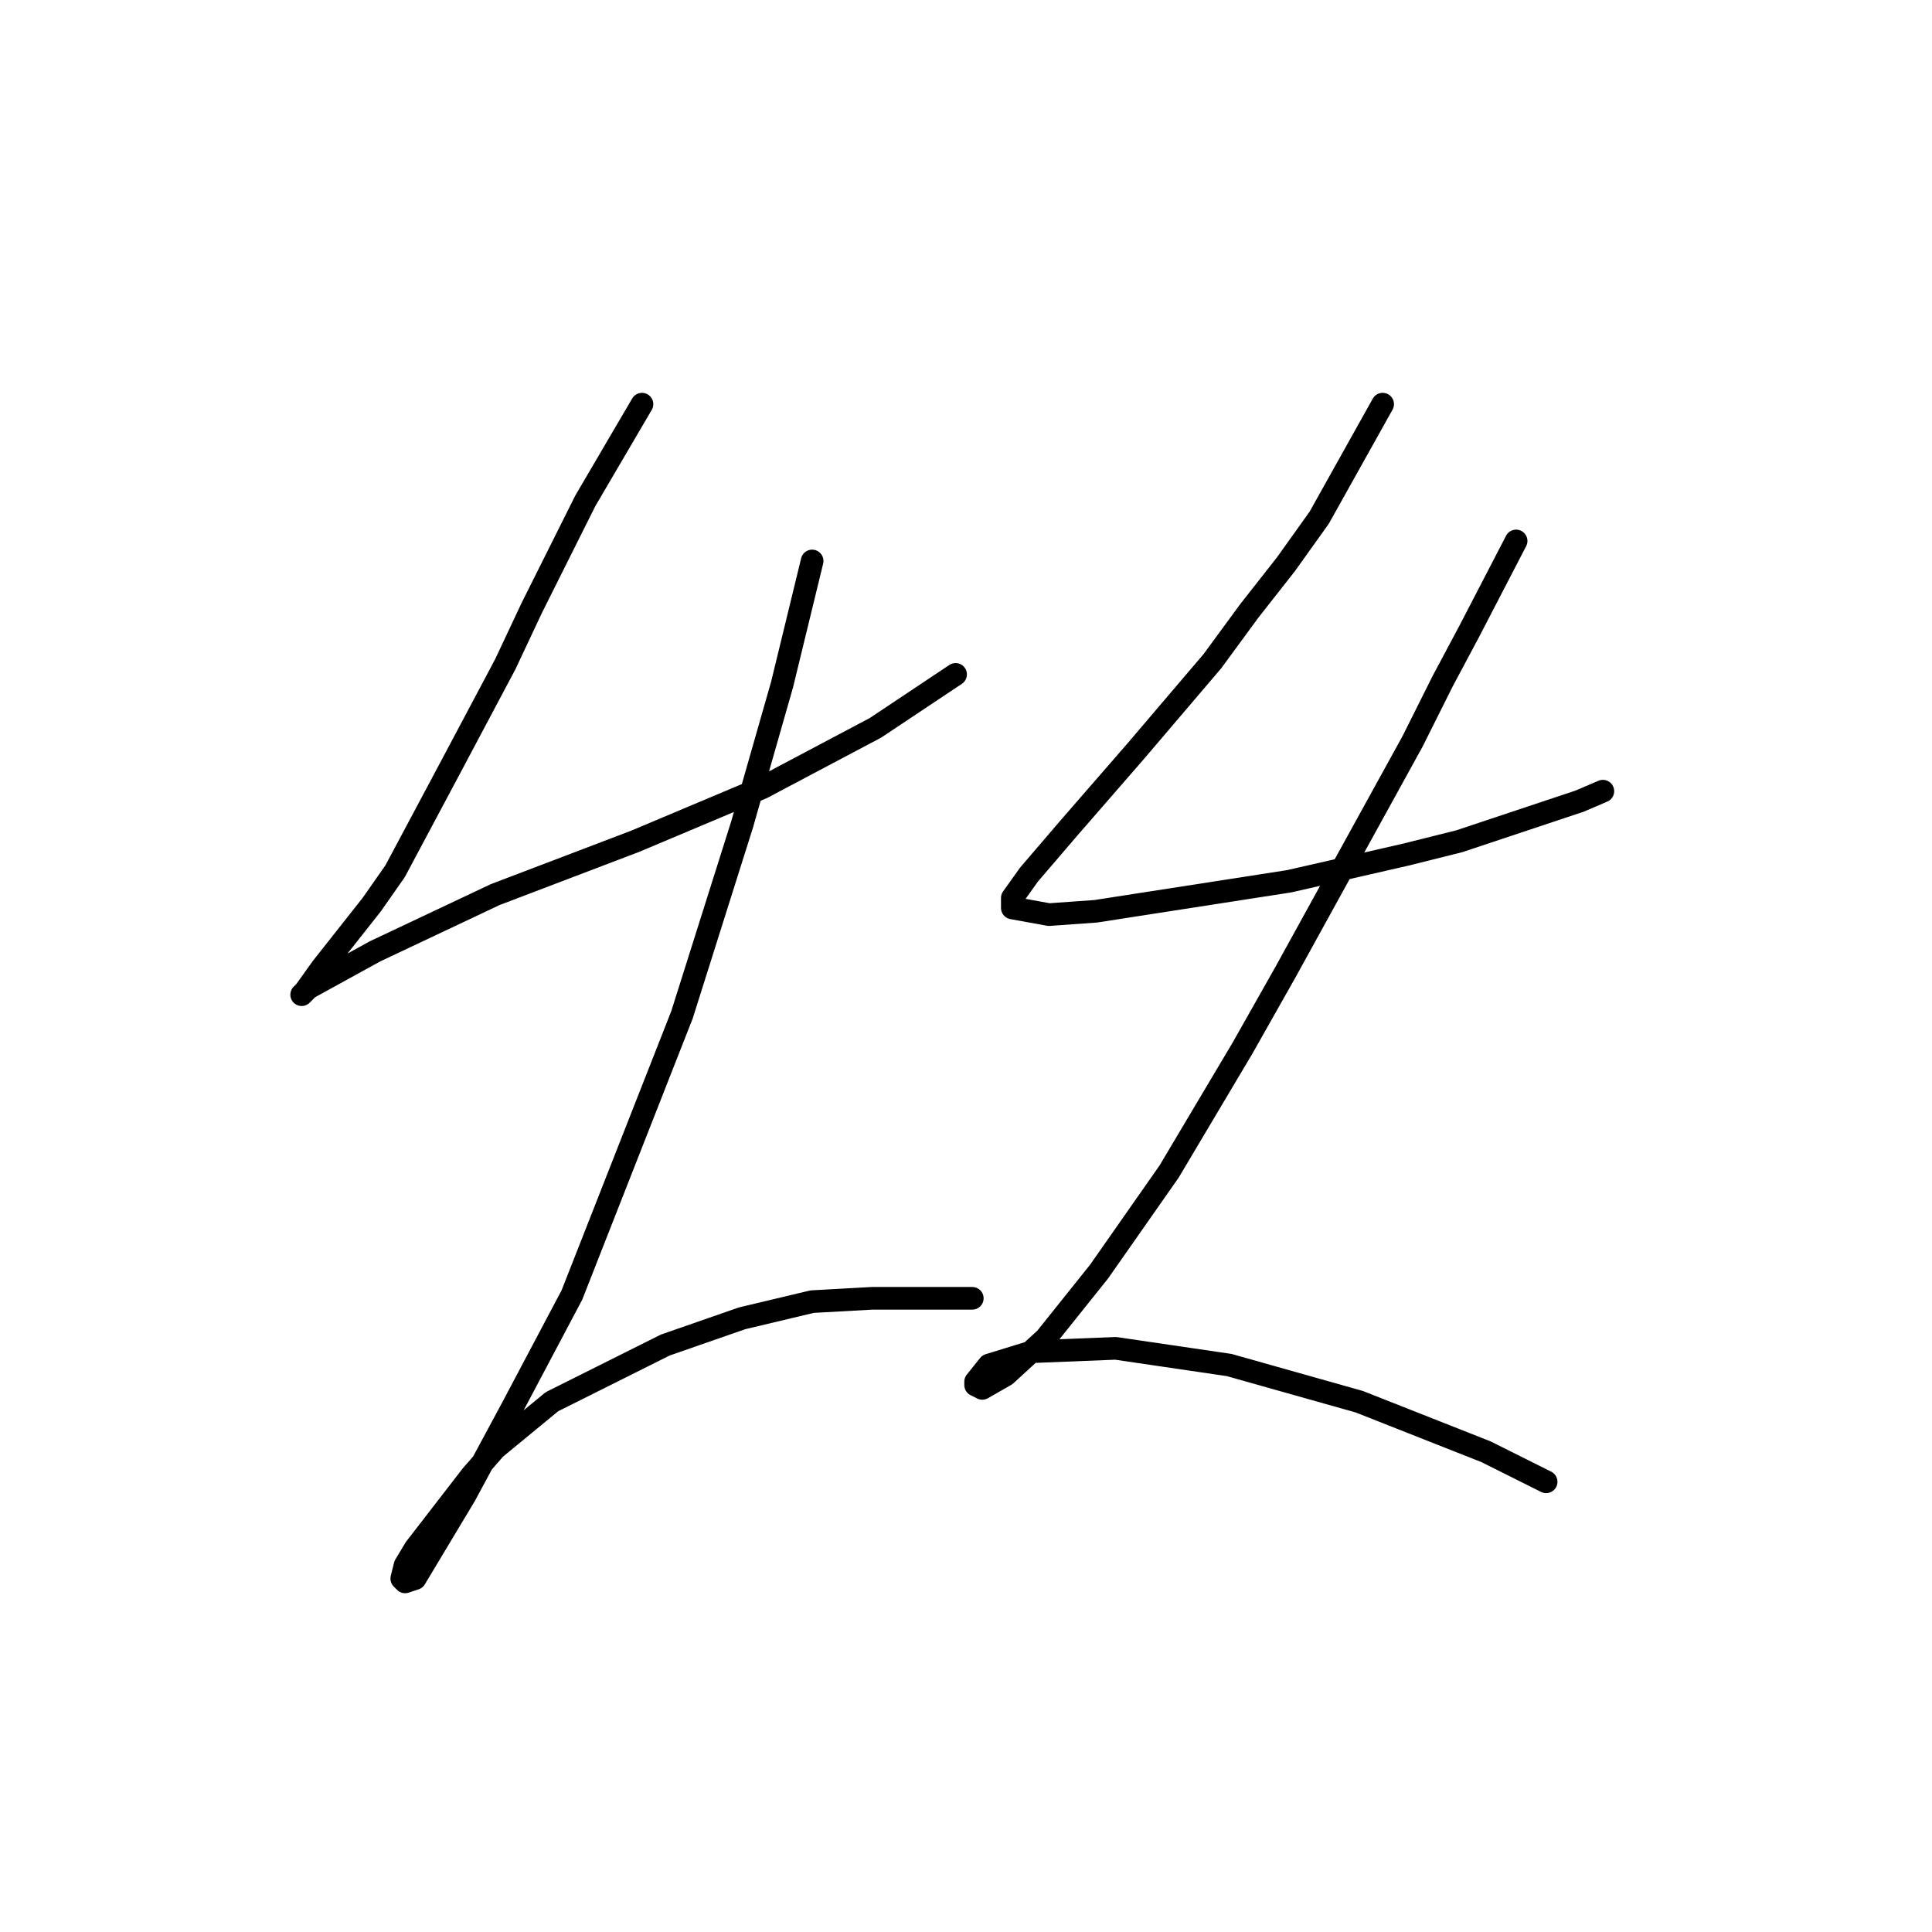 <?xml version="1.0" standalone="no"?>
    <svg width="256" height="256" xmlns="http://www.w3.org/2000/svg" version="1.1">
    <polyline stroke="black" stroke-width="3" stroke-linecap="round" fill="transparent" stroke-linejoin="round" points="85.066 53.553 77.551 66.373 74.014 73.446 70.477 80.52 66.941 88.035 59.425 102.182 52.352 115.445 49.257 119.865 42.626 128.265 40.415 131.36 39.973 131.802 40.858 130.918 49.699 126.055 65.614 118.539 84.182 111.466 100.981 104.392 116.012 96.435 126.622 89.361 126.622 89.361 " />
        <polyline stroke="black" stroke-width="3" stroke-linecap="round" fill="transparent" stroke-linejoin="round" points="107.613 74.331 103.634 90.688 98.329 109.255 90.371 134.454 75.782 171.59 67.825 186.62 61.636 198.115 58.983 202.536 55.004 209.167 53.678 209.609 53.236 209.167 53.678 207.399 55.004 205.188 62.52 195.462 65.614 191.926 73.13 185.736 88.161 178.221 98.329 174.684 107.613 172.474 115.57 172.032 122.201 172.032 126.18 172.032 128.833 172.032 128.833 172.032 " />
        <polyline stroke="black" stroke-width="3" stroke-linecap="round" fill="transparent" stroke-linejoin="round" points="183.209 53.553 174.81 68.583 170.389 74.773 165.526 80.962 160.663 87.593 150.495 99.529 141.653 109.697 136.348 115.887 134.138 118.981 134.138 120.308 139.001 121.192 145.19 120.75 170.831 116.771 186.304 113.234 193.377 111.466 209.292 106.161 212.387 104.835 212.387 104.835 " />
        <polyline stroke="black" stroke-width="3" stroke-linecap="round" fill="transparent" stroke-linejoin="round" points="200.893 71.678 194.704 83.614 191.167 90.246 187.188 98.203 170.389 128.707 164.642 138.875 154.916 155.232 145.632 168.495 138.559 177.337 133.254 182.2 130.159 183.968 129.275 183.526 129.275 183.084 131.043 180.873 136.79 179.105 147.842 178.663 162.873 180.873 180.115 185.736 196.914 192.368 204.872 196.346 204.872 196.346 " />
        </svg>